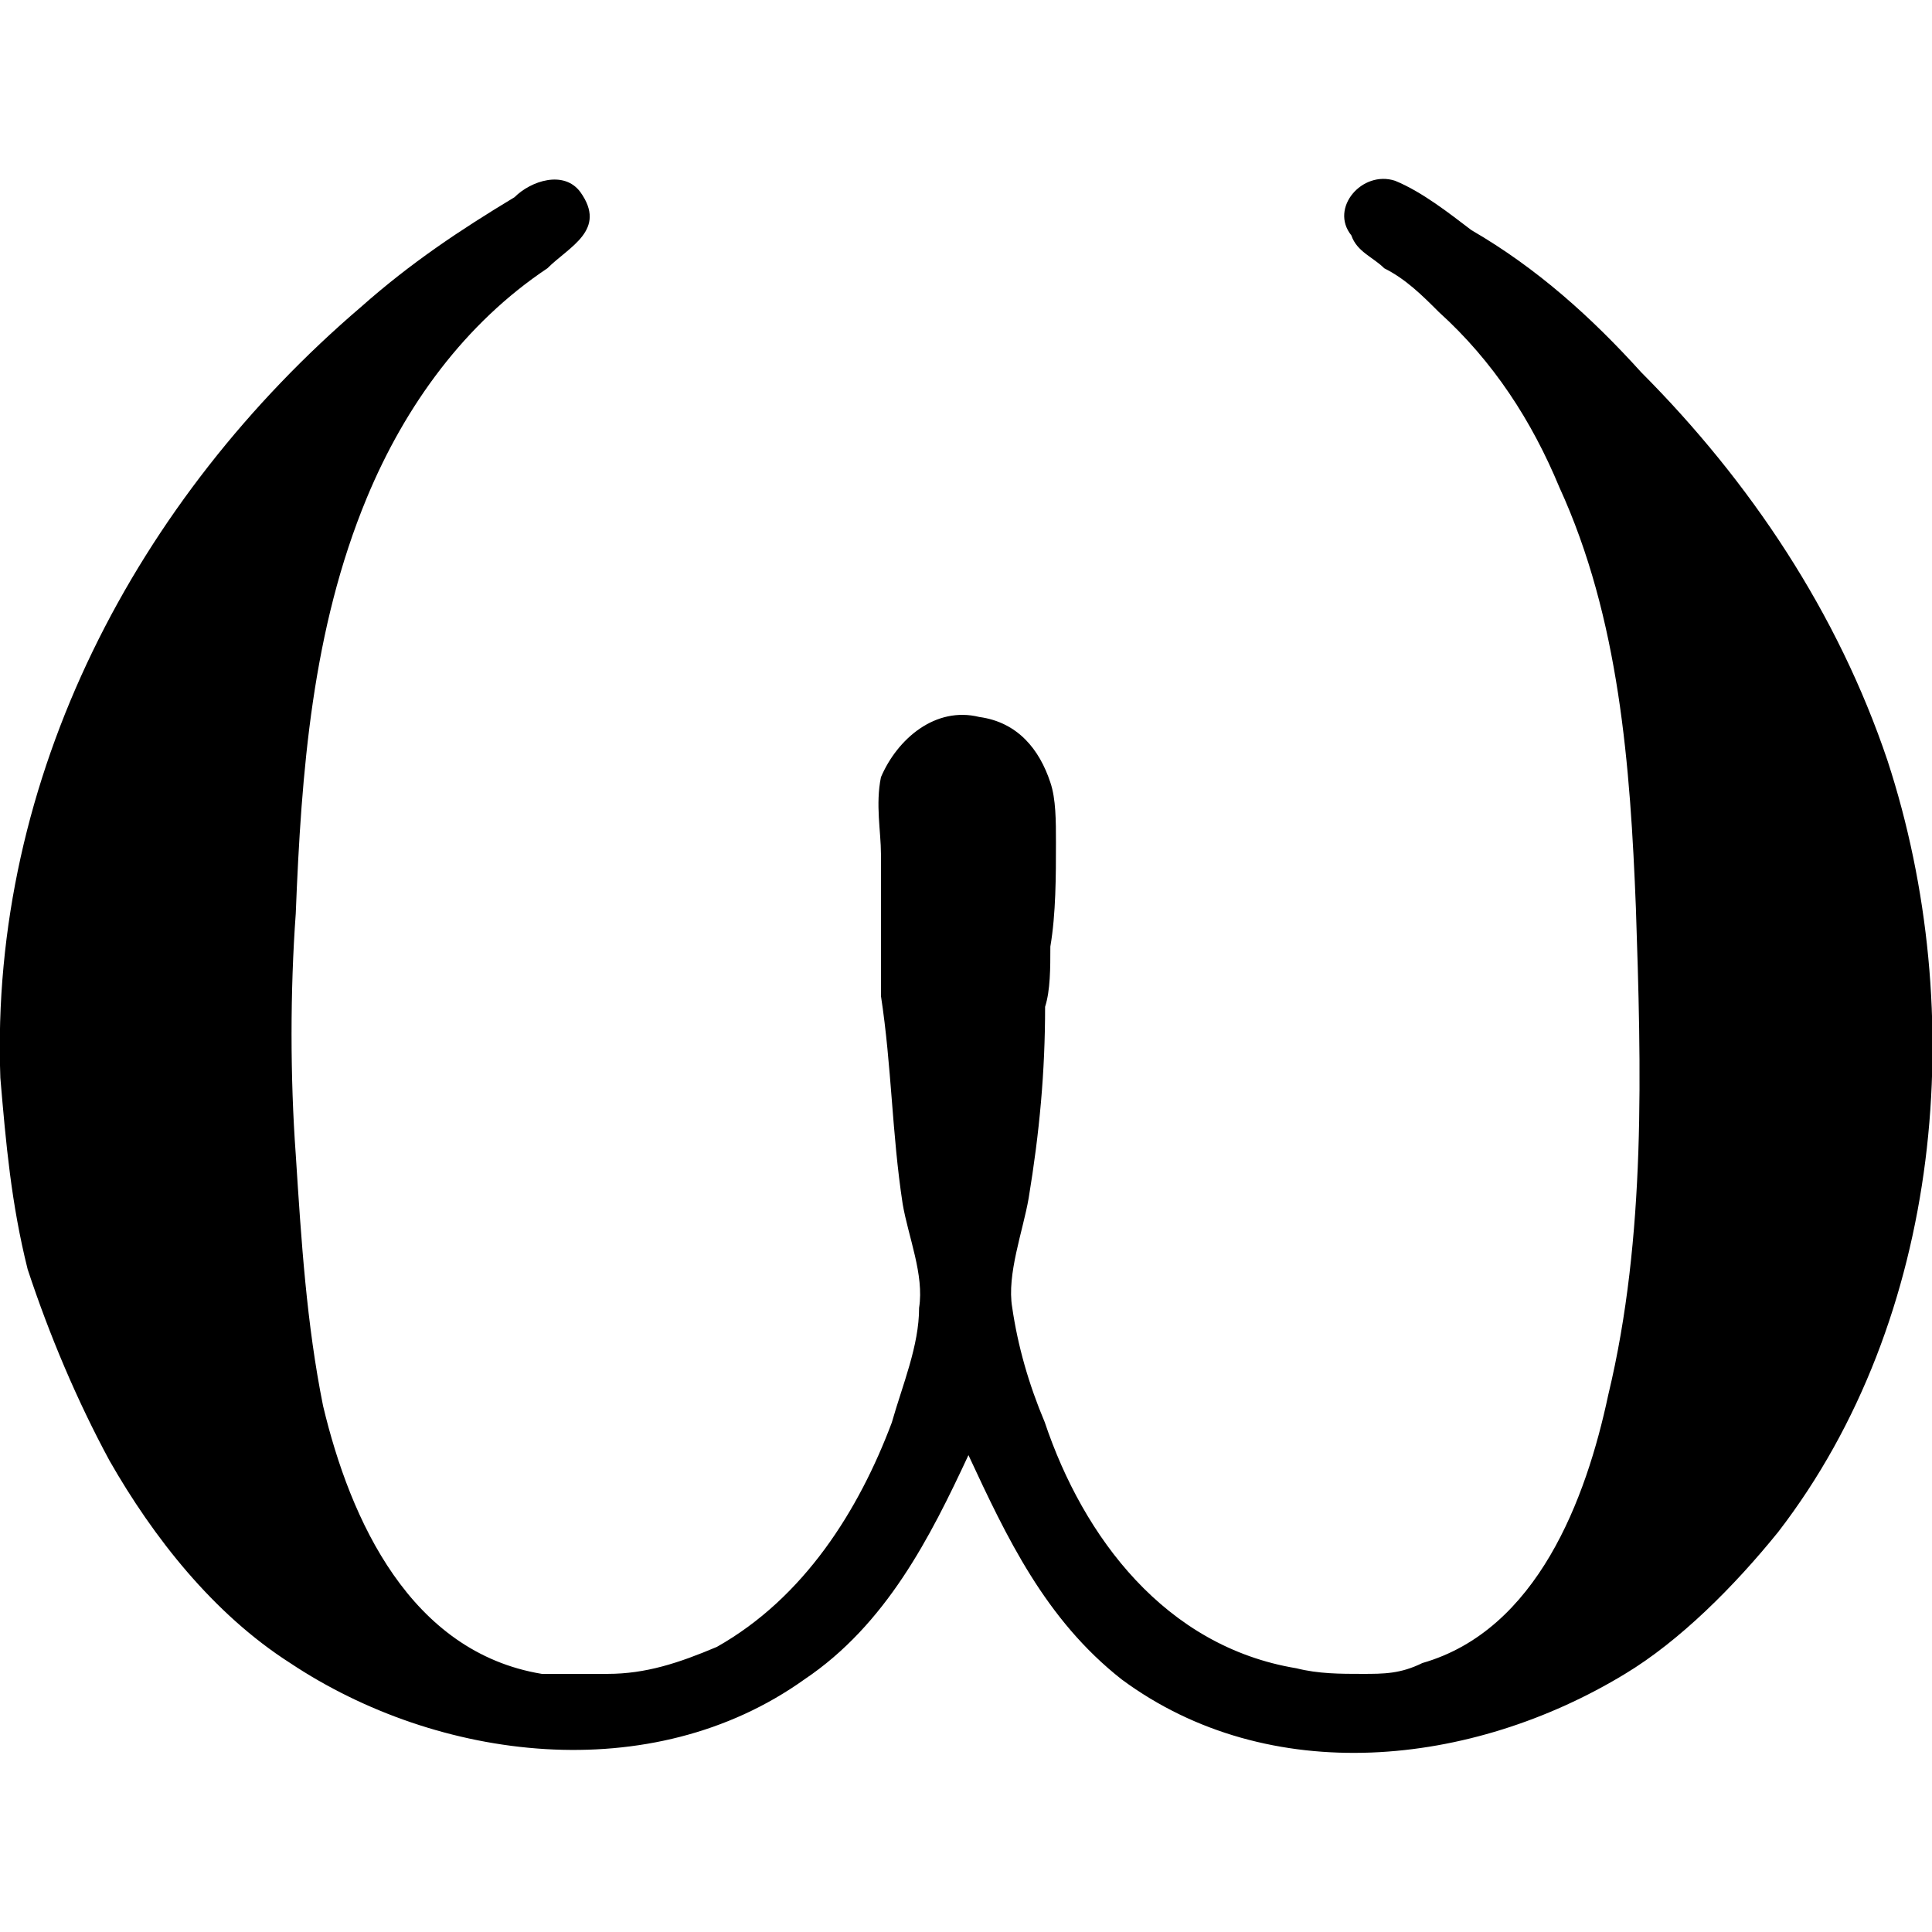 <?xml version="1.0" encoding="UTF-8" standalone="no"?>
<svg
   xmlns:dc="http://purl.org/dc/elements/1.1/"
   xmlns:cc="http://creativecommons.org/ns#"
   xmlns:rdf="http://www.w3.org/1999/02/22-rdf-syntax-ns#"
   xmlns:svg="http://www.w3.org/2000/svg"
   xmlns="http://www.w3.org/2000/svg"
   xmlns:xlink="http://www.w3.org/1999/xlink"
   xmlns:sodipodi="http://sodipodi.sourceforge.net/DTD/sodipodi-0.dtd"
   xmlns:inkscape="http://www.inkscape.org/namespaces/inkscape"
   sodipodi:docname="temp.svg"
   id="svg17"
   version="1.1"
   viewBox="0 0 5.52 4.497"
   height="64px"
   width="64px">
  <sodipodi:namedview
     id="namedview19"
     inkscape:window-height="480"
     inkscape:window-width="640"
     inkscape:pageshadow="2"
     inkscape:pageopacity="0"
     guidetolerance="10"
     gridtolerance="10"
     objecttolerance="10"
     borderopacity="1"
     bordercolor="#666666"
     pagecolor="#ffffff" />
  <defs
     id="defs10">
    <g
       id="g8">
      <symbol
         id="glyph0-0"
         overflow="visible">
        <path
           id="path2"
           d=""
           style="stroke:none" />
      </symbol>
      <symbol
         id="glyph0-1"
         overflow="visible">
        <path
           id="path5"
           d="m 3.047,-0.75 c 0.109,0.234 0.219,0.469 0.438,0.641 0.422,0.312 1,0.25 1.438,-0.016 0.156,-0.094 0.312,-0.25 0.438,-0.406 0.469,-0.609 0.547,-1.484 0.312,-2.203 C 5.531,-3.156 5.281,-3.531 4.969,-3.844 4.828,-4 4.672,-4.141 4.484,-4.25 4.422,-4.297 4.344,-4.359 4.266,-4.391 c -0.094,-0.031 -0.188,0.078 -0.125,0.156 0.016,0.047 0.062,0.062 0.094,0.094 0.062,0.031 0.109,0.078 0.156,0.125 0.156,0.141 0.266,0.312 0.344,0.5 0.172,0.375 0.203,0.797 0.219,1.203 C 4.969,-1.859 4.984,-1.375 4.875,-0.922 4.812,-0.625 4.672,-0.25 4.344,-0.156 4.281,-0.125 4.234,-0.125 4.172,-0.125 c -0.062,0 -0.125,0 -0.188,-0.016 -0.375,-0.062 -0.609,-0.375 -0.719,-0.703 C 3.219,-0.953 3.188,-1.062 3.172,-1.172 3.156,-1.266 3.203,-1.391 3.219,-1.484 3.25,-1.672 3.266,-1.844 3.266,-2.031 3.281,-2.078 3.281,-2.141 3.281,-2.203 3.297,-2.297 3.297,-2.406 3.297,-2.5 c 0,-0.062 0,-0.125 -0.016,-0.172 C 3.25,-2.766 3.188,-2.844 3.078,-2.859 c -0.125,-0.031 -0.234,0.062 -0.281,0.172 -0.016,0.078 0,0.156 0,0.219 0,0.141 0,0.281 0,0.406 0.031,0.203 0.031,0.391 0.062,0.594 0.016,0.094 0.062,0.203 0.047,0.297 0,0.109 -0.047,0.219 -0.078,0.328 -0.094,0.25 -0.25,0.5 -0.5,0.641 C 2.219,-0.156 2.125,-0.125 2.016,-0.125 c -0.062,0 -0.125,0 -0.188,0 -0.375,-0.062 -0.547,-0.438 -0.625,-0.766 C 1.156,-1.125 1.141,-1.359 1.125,-1.609 c -0.016,-0.219 -0.016,-0.469 0,-0.688 0.016,-0.406 0.047,-0.812 0.203,-1.188 C 1.438,-3.75 1.609,-3.984 1.844,-4.141 1.906,-4.203 2.016,-4.25 1.938,-4.359 1.891,-4.422 1.797,-4.391 1.75,-4.344 1.594,-4.25 1.453,-4.156 1.312,-4.031 0.672,-3.484 0.25,-2.688 0.281,-1.828 c 0.016,0.188 0.031,0.359 0.078,0.547 0.062,0.188 0.141,0.375 0.234,0.547 0.125,0.219 0.297,0.438 0.516,0.578 C 1.531,0.125 2.141,0.203 2.578,-0.109 2.812,-0.266 2.938,-0.516 3.047,-0.75 Z m 0,0"
           style="stroke:none" />
      </symbol>
    </g>
  </defs>
  <g
     transform="translate(-148.992,-130.369)"
     id="surface1">
    <g
       id="g14"
       style="fill:#000000;fill-opacity:1">
      <use
         height="100%"
         width="100%"
         id="use12"
         y="134.765"
         x="148.712"
         xlink:href="#glyph0-1" />
    </g>
  </g>
</svg>

